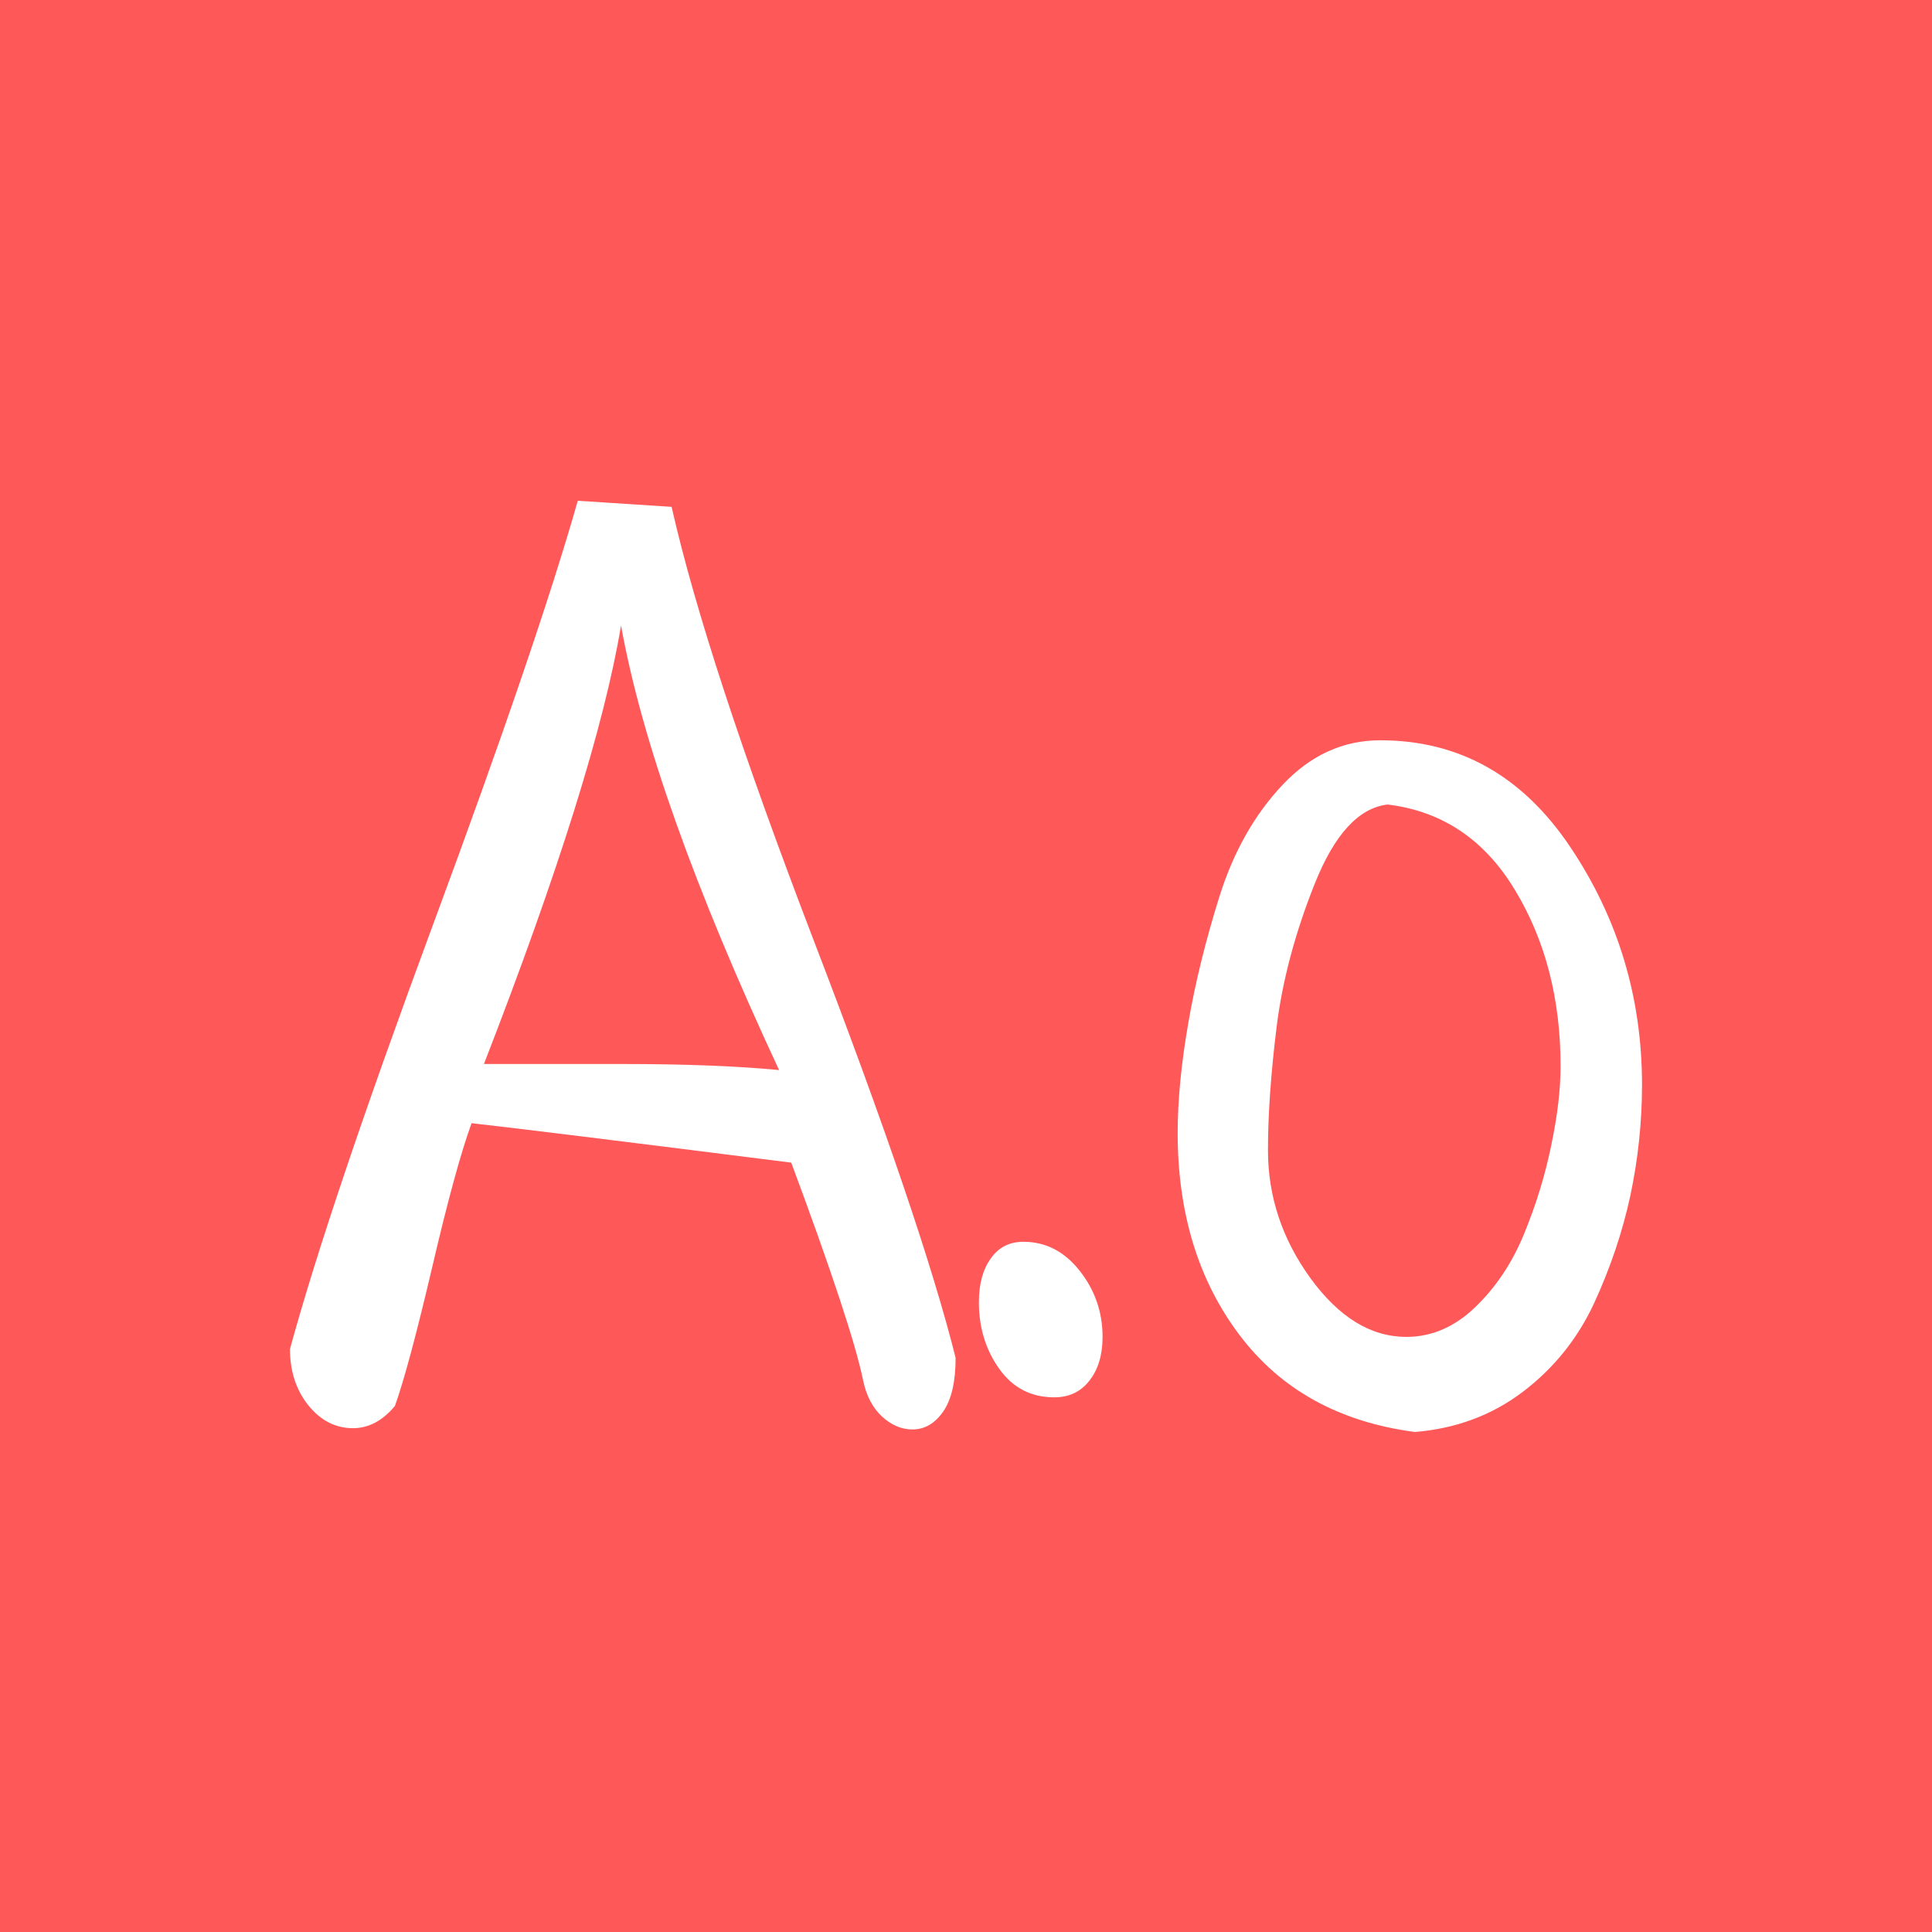 <svg xmlns="http://www.w3.org/2000/svg" version="1.1" xmlns:xlink="http://www.w3.org/1999/xlink" xmlns:svgjs="http://svgjs.dev/svgjs" width="1000" height="1000" viewBox="0 0 1000 1000"><rect width="1000" height="1000" fill="#ff5858"></rect><g transform="matrix(0.7,0,0,0.7,149.997,259.395)"><svg viewBox="0 0 359 247" data-background-color="#ff5858" preserveAspectRatio="xMidYMid meet" height="688" width="1000" xmlns="http://www.w3.org/2000/svg" xmlns:xlink="http://www.w3.org/1999/xlink"><g id="tight-bounds" transform="matrix(1,0,0,1,0.001,-0.1)"><svg viewBox="0 0 358.997 247.2" height="247.2" width="358.997"><g><svg viewBox="0 0 358.997 247.2" height="247.2" width="358.997"><g><svg viewBox="0 0 358.997 247.2" height="247.2" width="358.997"><g><svg viewBox="0 0 358.997 247.2" height="247.2" width="358.997"><g><svg viewBox="0 0 358.997 247.2" height="247.2" width="358.997"><g id="textblocktransform"><svg viewBox="0 0 358.997 247.2" height="247.2" width="358.997" id="textblock"><g><svg viewBox="0 0 358.997 247.2" height="247.2" width="358.997"><g transform="matrix(1,0,0,1,0,0)"><svg width="358.997" viewBox="0 -35.4 53.46 36.82" height="247.2" data-palette-color="#ffffff"><path d="M11.38-35.4L11.38-35.4 15.09-35.16Q16.46-29.1 20.7-18.04 24.95-6.98 26.32-1.51L26.32-1.51Q26.32-0.1 25.83 0.61 25.34 1.32 24.61 1.32L24.61 1.32Q23.97 1.32 23.41 0.81 22.85 0.29 22.66-0.63L22.66-0.63Q22.22-2.78 19.82-9.23L19.82-9.23Q9.77-10.5 7.18-10.79L7.18-10.79Q6.54-9.03 5.62-5.08 4.69-1.12 4.15 0.39L4.15 0.39Q3.42 1.27 2.49 1.27L2.49 1.27Q1.46 1.27 0.73 0.37 0-0.54 0-1.86L0-1.86Q1.56-7.57 5.66-18.65 9.77-29.74 11.38-35.4ZM13.09-30.47L13.09-30.47Q12.11-24.56 7.67-13.13L7.67-13.13 13.13-13.13Q16.85-13.13 19.34-12.89L19.34-12.89Q14.31-23.68 13.09-30.47ZM29-6.1L29-6.1Q30.32-6.1 31.22-4.96 32.13-3.81 32.13-2.34L32.13-2.34Q32.13-1.27 31.61-0.61 31.1 0.05 30.22 0.05L30.22 0.05Q28.85 0.05 28.05-1.07 27.24-2.2 27.24-3.71L27.24-3.71Q27.24-4.79 27.71-5.44 28.17-6.1 29-6.1ZM35.1-10.4L35.1-10.4Q35.1-12.35 35.52-14.75 35.93-17.14 36.76-19.78 37.59-22.41 39.25-24.17 40.91-25.93 43.11-25.93L43.11-25.93Q47.8-25.93 50.63-21.7 53.46-17.48 53.46-12.3L53.46-12.3Q53.46-10.11 53-7.93 52.53-5.76 51.56-3.66 50.58-1.56 48.75-0.17 46.92 1.22 44.48 1.42L44.48 1.42Q39.99 0.83 37.54-2.42 35.1-5.66 35.1-10.4ZM43.4-23.39L43.4-23.39Q41.69-23.19 40.52-20.26 39.35-17.33 39.01-14.58 38.67-11.82 38.67-9.72L38.67-9.72Q38.67-6.98 40.35-4.66 42.04-2.34 44.14-2.34L44.14-2.34Q45.65-2.34 46.87-3.52 48.09-4.69 48.8-6.42 49.51-8.15 49.87-9.91 50.24-11.67 50.24-13.04L50.24-13.04Q50.24-17.04 48.43-20.02 46.63-23 43.4-23.39Z" opacity="1" transform="matrix(1,0,0,1,0,0)" fill="#ffffff" class="wordmark-text-0" data-fill-palette-color="primary" id="text-0"></path></svg></g></svg></g></svg></g></svg></g></svg></g></svg></g></svg></g><defs></defs></svg><rect width="358.997" height="247.2" fill="none" stroke="none" visibility="hidden"></rect></g></svg></g></svg>